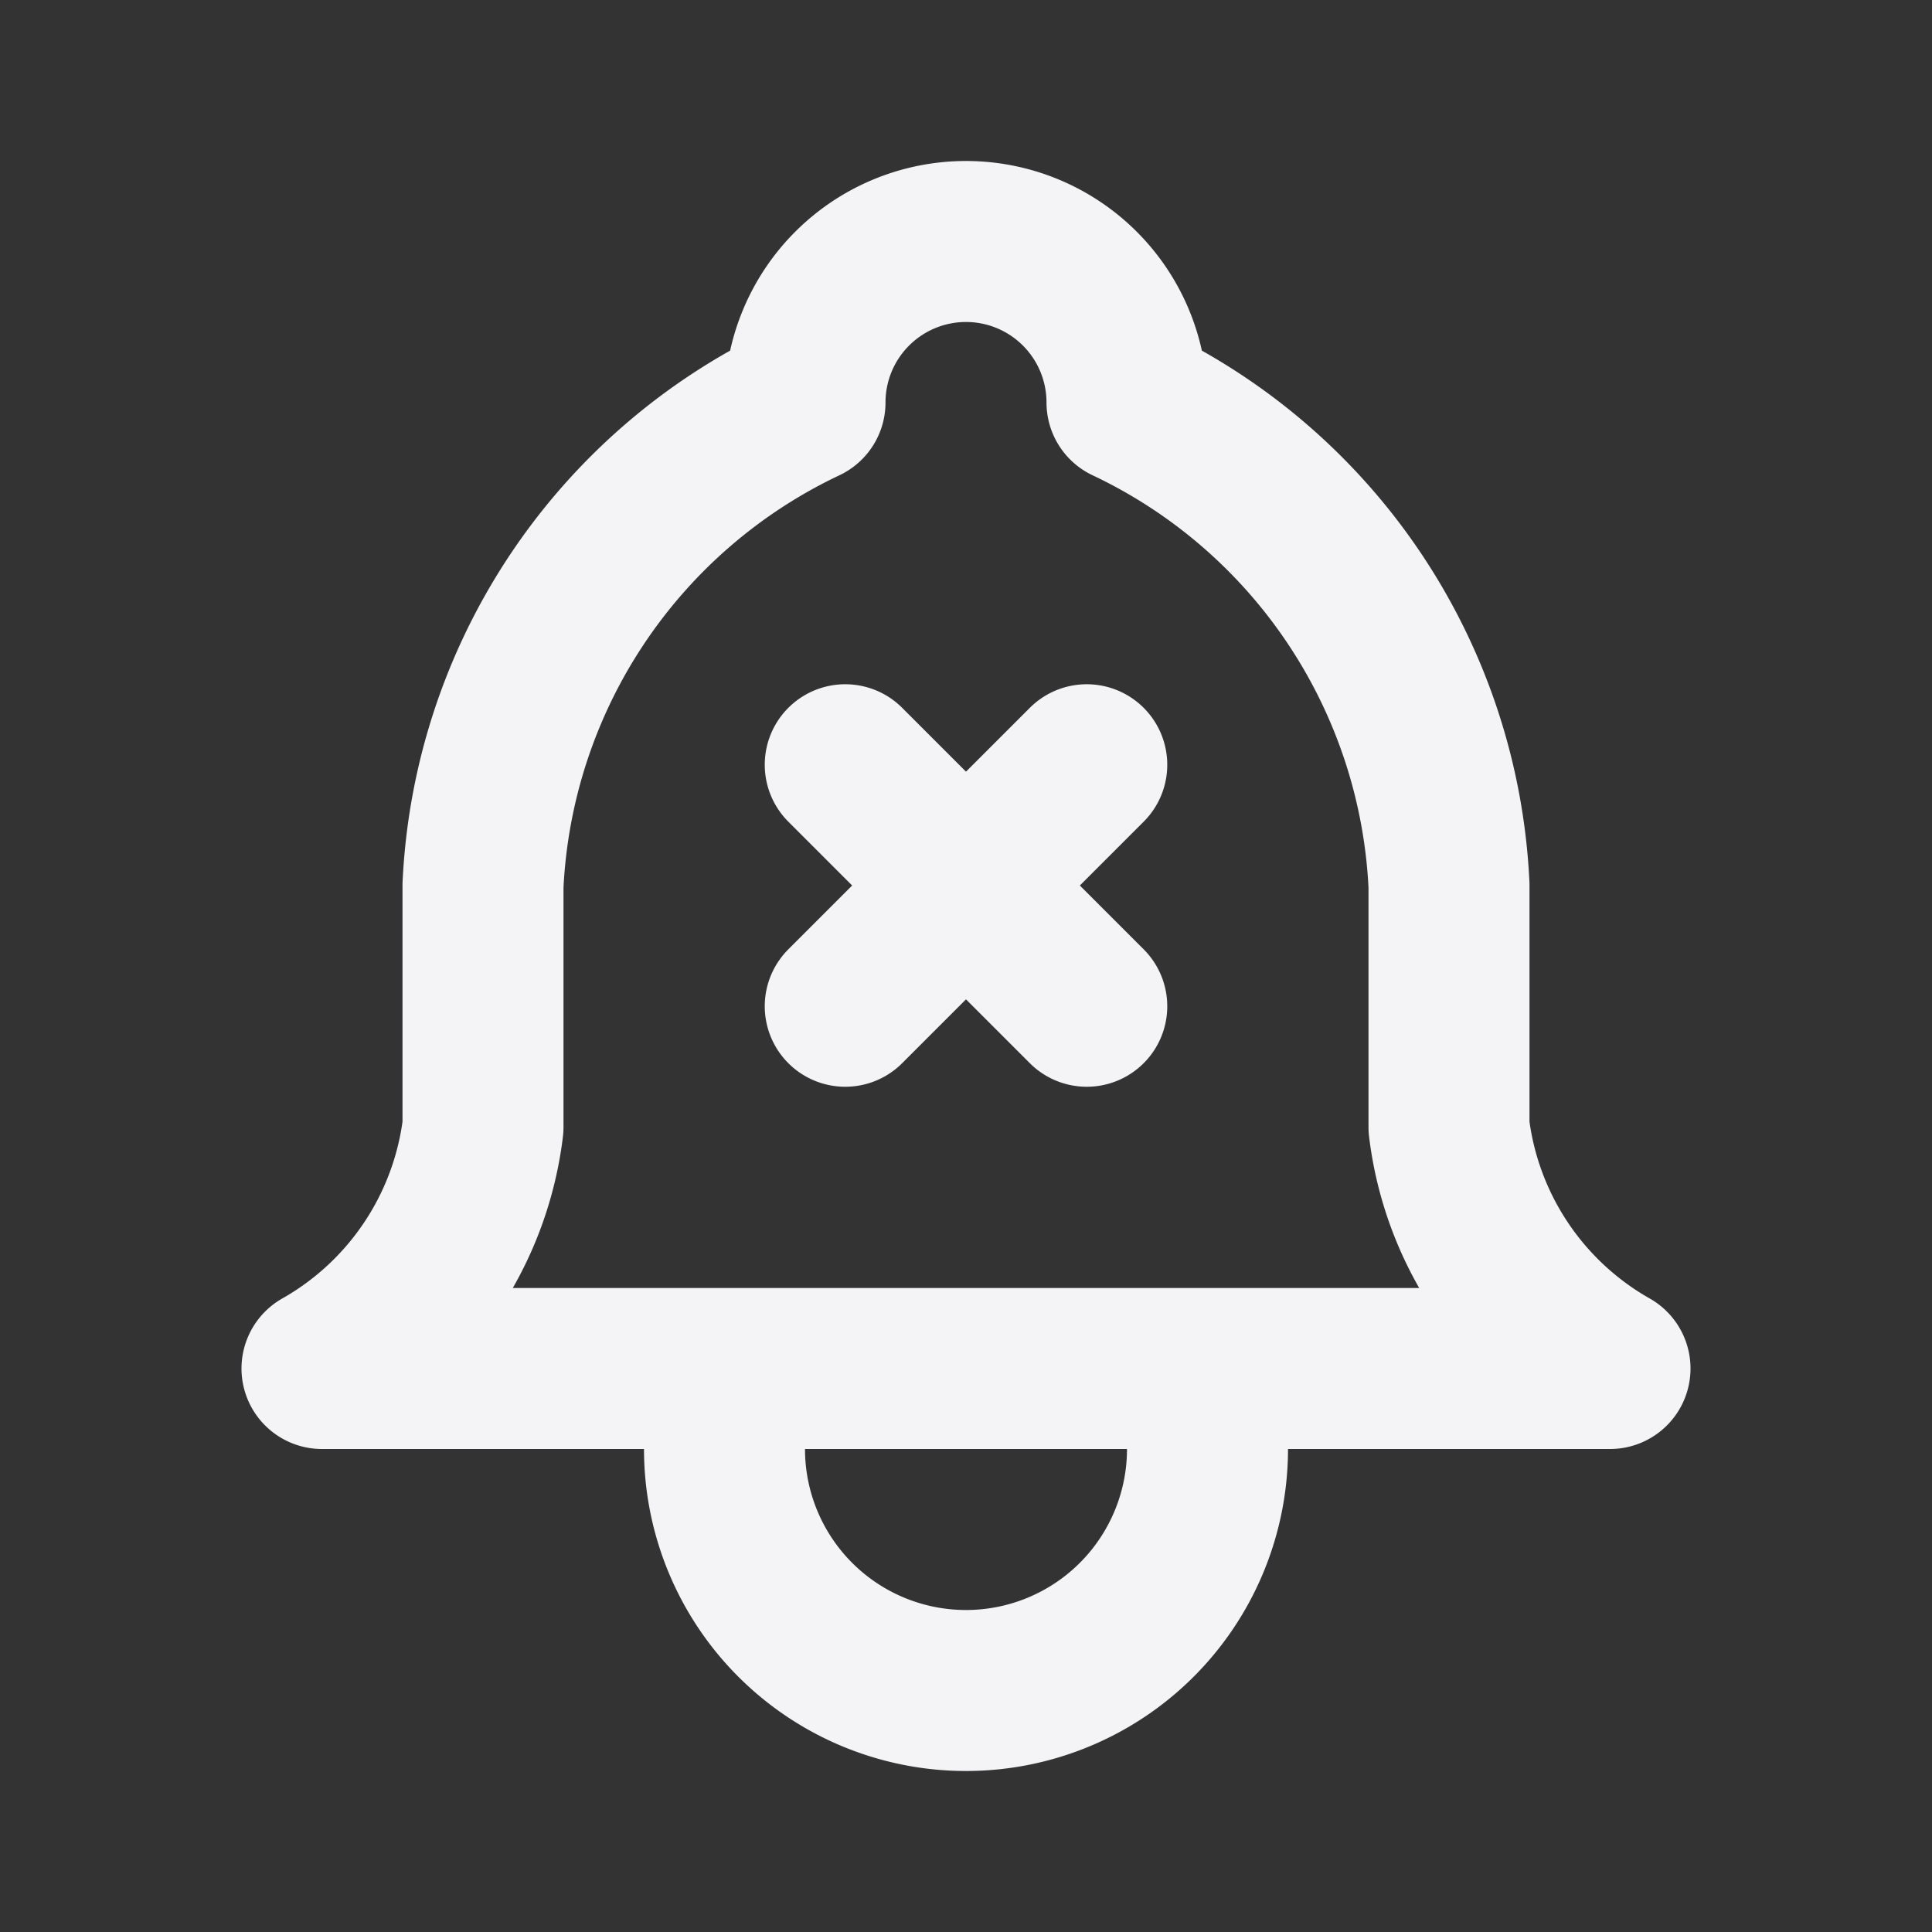 <svg fill="none" height="24" stroke="#f4f4f7" stroke-linecap="round" stroke-linejoin="round" stroke-width="2" width="24" xmlns="http://www.w3.org/2000/svg"><rect width="100%" height="100%" fill="#333333" stroke="none"/><path d="m0 0h24v24h-24z" stroke="none"/><path d="m10 5a2 2 0 1 1 4 0 7 7 0 0 1 4 6v3a4 4 0 0 0 2 3h-16a4 4 0 0 0 2-3v-3a7 7 0 0 1 4-6m-1 12v1a3 3 0 0 0 6 0v-1m-4.5-7.5 3 3m0-3-3 3"/></svg>